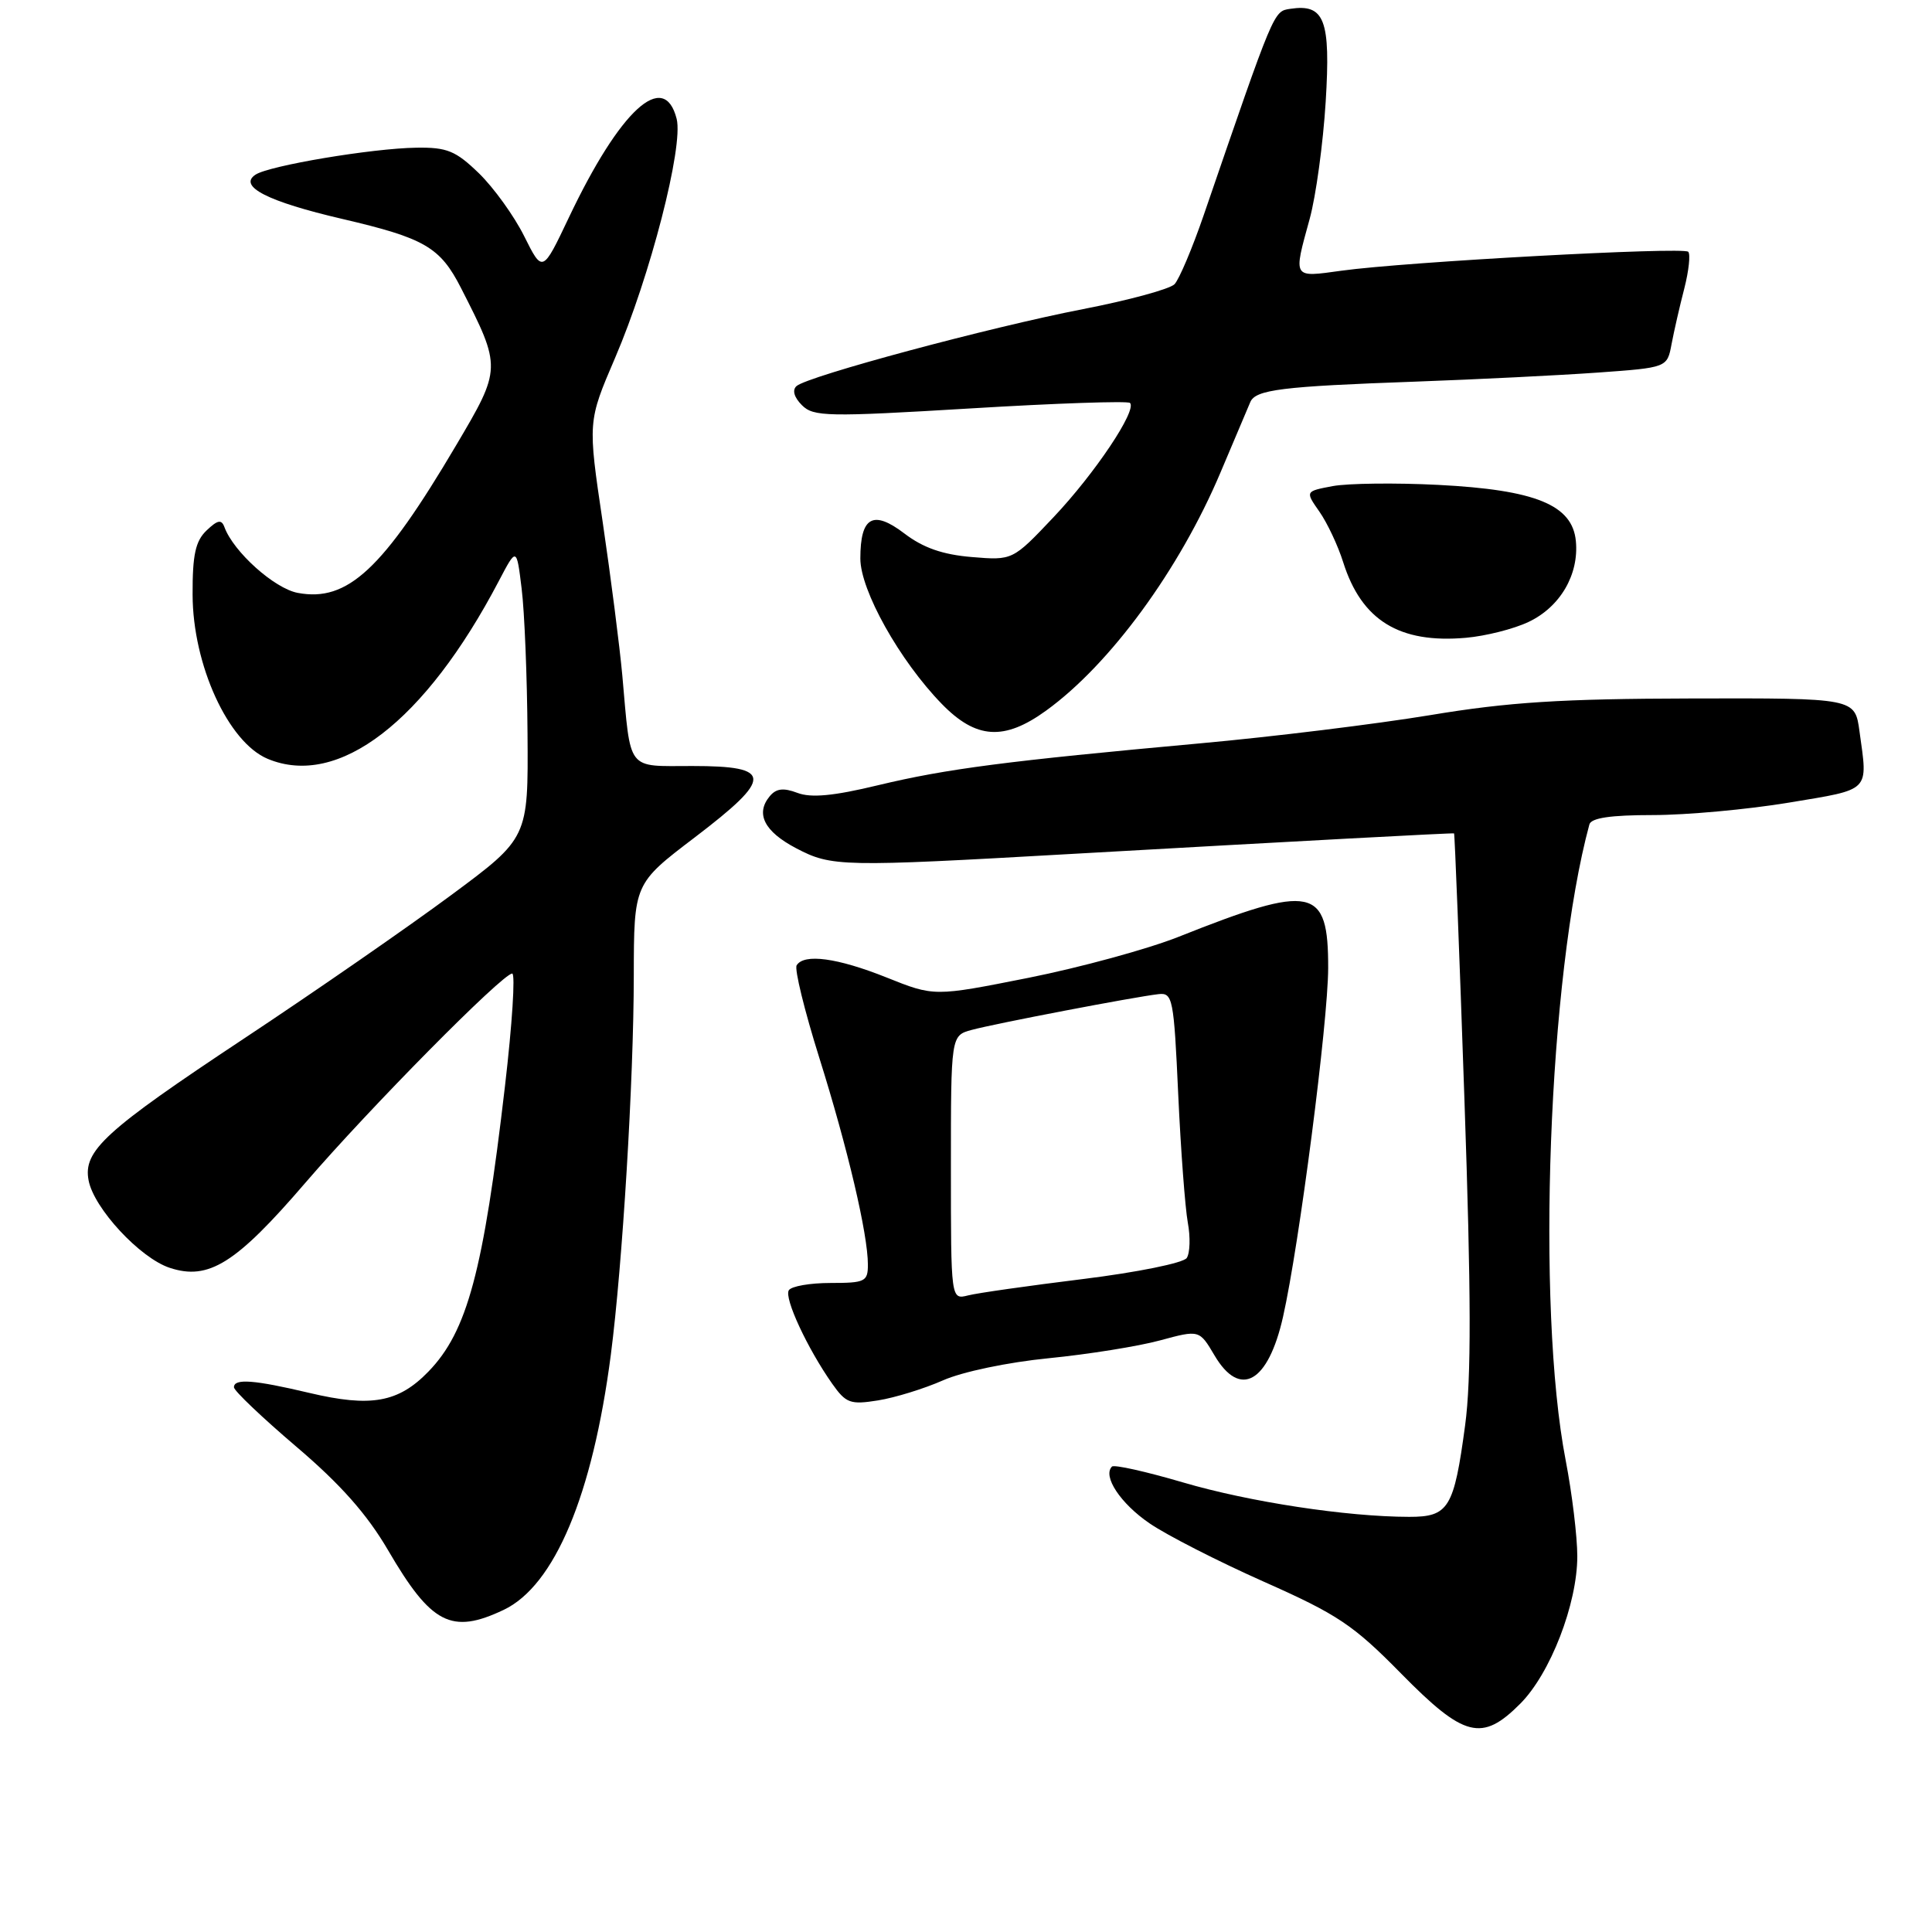 <?xml version="1.0" encoding="UTF-8" standalone="no"?>
<!DOCTYPE svg PUBLIC "-//W3C//DTD SVG 1.1//EN" "http://www.w3.org/Graphics/SVG/1.1/DTD/svg11.dtd" >
<svg xmlns="http://www.w3.org/2000/svg" xmlns:xlink="http://www.w3.org/1999/xlink" version="1.1" viewBox="0 0 256 256">
 <g >
 <path fill="currentColor"
d=" M 201.44 225.75 C 205.43 221.75 209.00 212.52 209.00 206.21 C 209.00 203.62 208.31 197.90 207.46 193.50 C 203.53 173.15 205.17 129.26 210.60 109.25 C 210.83 108.38 213.40 108.00 219.01 108.00 C 223.46 108.00 231.57 107.26 237.05 106.35 C 247.98 104.53 247.51 105.00 246.39 96.89 C 245.79 92.50 245.79 92.50 224.14 92.55 C 206.83 92.59 199.90 93.03 189.50 94.76 C 182.35 95.94 168.62 97.63 159.00 98.50 C 133.44 100.83 125.45 101.86 116.33 104.05 C 110.45 105.47 107.47 105.75 105.66 105.06 C 103.81 104.36 102.85 104.47 101.99 105.51 C 100.07 107.82 101.28 110.19 105.50 112.40 C 110.20 114.86 111.42 114.89 142.00 113.15 C 172.35 111.43 192.46 110.35 192.67 110.43 C 192.76 110.47 193.38 126.27 194.04 145.54 C 194.94 171.52 194.96 182.72 194.14 188.83 C 192.66 199.86 191.96 201.00 186.71 200.99 C 178.45 200.98 165.53 199.01 156.76 196.43 C 151.86 194.99 147.62 194.04 147.34 194.33 C 146.07 195.60 148.48 199.23 152.32 201.85 C 154.62 203.43 161.45 206.91 167.50 209.60 C 177.23 213.92 179.32 215.31 185.64 221.74 C 194.01 230.25 196.36 230.85 201.44 225.75 Z  M 66.73 213.32 C 73.48 210.12 78.52 198.13 80.94 179.50 C 82.48 167.61 83.97 143.15 83.98 129.29 C 84.00 117.09 84.00 117.09 92.06 110.96 C 102.48 103.02 102.43 101.50 91.75 101.50 C 82.93 101.50 83.61 102.37 82.46 89.50 C 82.11 85.65 80.94 76.51 79.86 69.18 C 77.88 55.86 77.88 55.86 81.49 47.45 C 86.16 36.58 90.58 19.41 89.66 15.75 C 88.00 9.19 82.16 14.54 75.37 28.84 C 71.89 36.17 71.89 36.17 69.46 31.30 C 68.13 28.62 65.42 24.87 63.46 22.96 C 60.38 19.98 59.24 19.51 55.18 19.57 C 49.32 19.65 35.69 21.94 33.86 23.14 C 31.51 24.69 35.47 26.71 45.36 29.01 C 56.28 31.56 58.32 32.74 61.09 38.17 C 66.47 48.72 66.47 48.81 60.43 59.02 C 50.73 75.44 46.06 79.80 39.45 78.56 C 36.36 77.98 30.94 73.12 29.74 69.85 C 29.35 68.79 28.84 68.89 27.37 70.29 C 25.90 71.69 25.50 73.52 25.52 78.79 C 25.54 88.10 30.24 98.37 35.47 100.55 C 44.83 104.46 56.32 95.63 66.09 77.00 C 68.45 72.50 68.45 72.50 69.12 78.00 C 69.50 81.03 69.85 89.70 69.90 97.27 C 70.00 111.04 70.00 111.04 59.75 118.63 C 54.11 122.81 41.77 131.36 32.32 137.62 C 13.87 149.85 10.99 152.49 11.74 156.41 C 12.44 160.11 18.56 166.70 22.48 167.99 C 27.64 169.70 31.25 167.44 40.45 156.74 C 48.99 146.81 66.60 129.00 67.87 129.00 C 68.30 129.00 67.87 135.72 66.91 143.93 C 64.05 168.48 61.92 176.43 56.77 181.74 C 52.79 185.85 49.15 186.50 41.00 184.57 C 33.65 182.83 31.00 182.63 31.00 183.82 C 31.00 184.28 34.71 187.81 39.25 191.68 C 45.13 196.68 48.63 200.64 51.42 205.41 C 57.14 215.22 59.82 216.60 66.73 213.32 Z  M 124.94 182.91 C 127.50 181.77 133.58 180.50 138.98 179.97 C 144.22 179.45 150.84 178.39 153.71 177.61 C 158.92 176.20 158.92 176.20 160.93 179.60 C 164.31 185.33 168.04 183.23 170.01 174.48 C 172.16 164.93 175.97 135.45 175.99 128.29 C 176.01 117.48 173.98 117.05 156.15 124.14 C 152.07 125.76 143.12 128.20 136.26 129.57 C 123.78 132.05 123.78 132.05 117.47 129.52 C 110.96 126.92 106.54 126.32 105.56 127.91 C 105.25 128.41 106.60 133.92 108.56 140.16 C 112.33 152.17 115.00 163.53 115.00 167.57 C 115.00 169.82 114.63 170.00 110.06 170.00 C 107.34 170.00 104.85 170.43 104.52 170.97 C 103.88 172.00 106.99 178.69 110.27 183.35 C 112.10 185.94 112.67 186.15 116.35 185.56 C 118.59 185.20 122.45 184.01 124.94 182.91 Z  M 138.63 94.15 C 147.11 88.01 156.28 75.48 161.72 62.61 C 163.60 58.15 165.38 53.95 165.67 53.28 C 166.37 51.63 169.84 51.20 187.50 50.57 C 195.75 50.27 206.64 49.73 211.70 49.37 C 220.91 48.71 220.91 48.71 221.49 45.60 C 221.81 43.90 222.57 40.57 223.18 38.22 C 223.78 35.87 224.01 33.68 223.70 33.36 C 223.02 32.69 186.23 34.69 177.75 35.87 C 171.23 36.77 171.35 36.97 173.54 29.00 C 174.37 25.98 175.32 18.99 175.66 13.49 C 176.33 2.61 175.52 0.48 170.96 1.17 C 168.74 1.51 168.89 1.17 159.50 28.50 C 157.99 32.90 156.24 37.02 155.63 37.66 C 155.01 38.30 149.55 39.79 143.50 40.96 C 131.19 43.35 107.02 49.84 105.54 51.16 C 104.95 51.69 105.22 52.65 106.26 53.69 C 107.79 55.22 109.61 55.26 128.57 54.12 C 139.92 53.43 149.44 53.11 149.73 53.39 C 150.69 54.35 145.09 62.72 139.62 68.51 C 134.18 74.26 134.18 74.26 128.76 73.81 C 124.91 73.49 122.33 72.59 119.85 70.70 C 115.68 67.52 114.00 68.47 114.00 74.01 C 114.00 78.22 119.20 87.52 124.77 93.25 C 129.33 97.95 133.06 98.19 138.63 94.15 Z  M 202.54 82.41 C 206.73 80.43 209.24 76.13 208.81 71.69 C 208.35 66.90 203.46 64.91 190.58 64.25 C 184.91 63.96 178.62 64.04 176.60 64.41 C 172.94 65.10 172.94 65.10 174.83 67.80 C 175.87 69.29 177.29 72.30 177.98 74.50 C 180.42 82.21 185.42 85.29 194.25 84.51 C 196.86 84.28 200.59 83.34 202.54 82.41 Z  M 126.00 154.72 C 126.00 137.22 126.00 137.22 128.75 136.47 C 131.78 135.64 150.33 132.09 153.50 131.73 C 155.39 131.51 155.54 132.27 156.12 145.00 C 156.46 152.43 157.04 160.07 157.39 162.00 C 157.75 163.93 157.68 166.04 157.25 166.69 C 156.81 167.35 150.69 168.59 143.49 169.48 C 136.37 170.36 129.51 171.33 128.27 171.65 C 126.00 172.22 126.00 172.22 126.00 154.72 Z "/>
</g>
</svg>